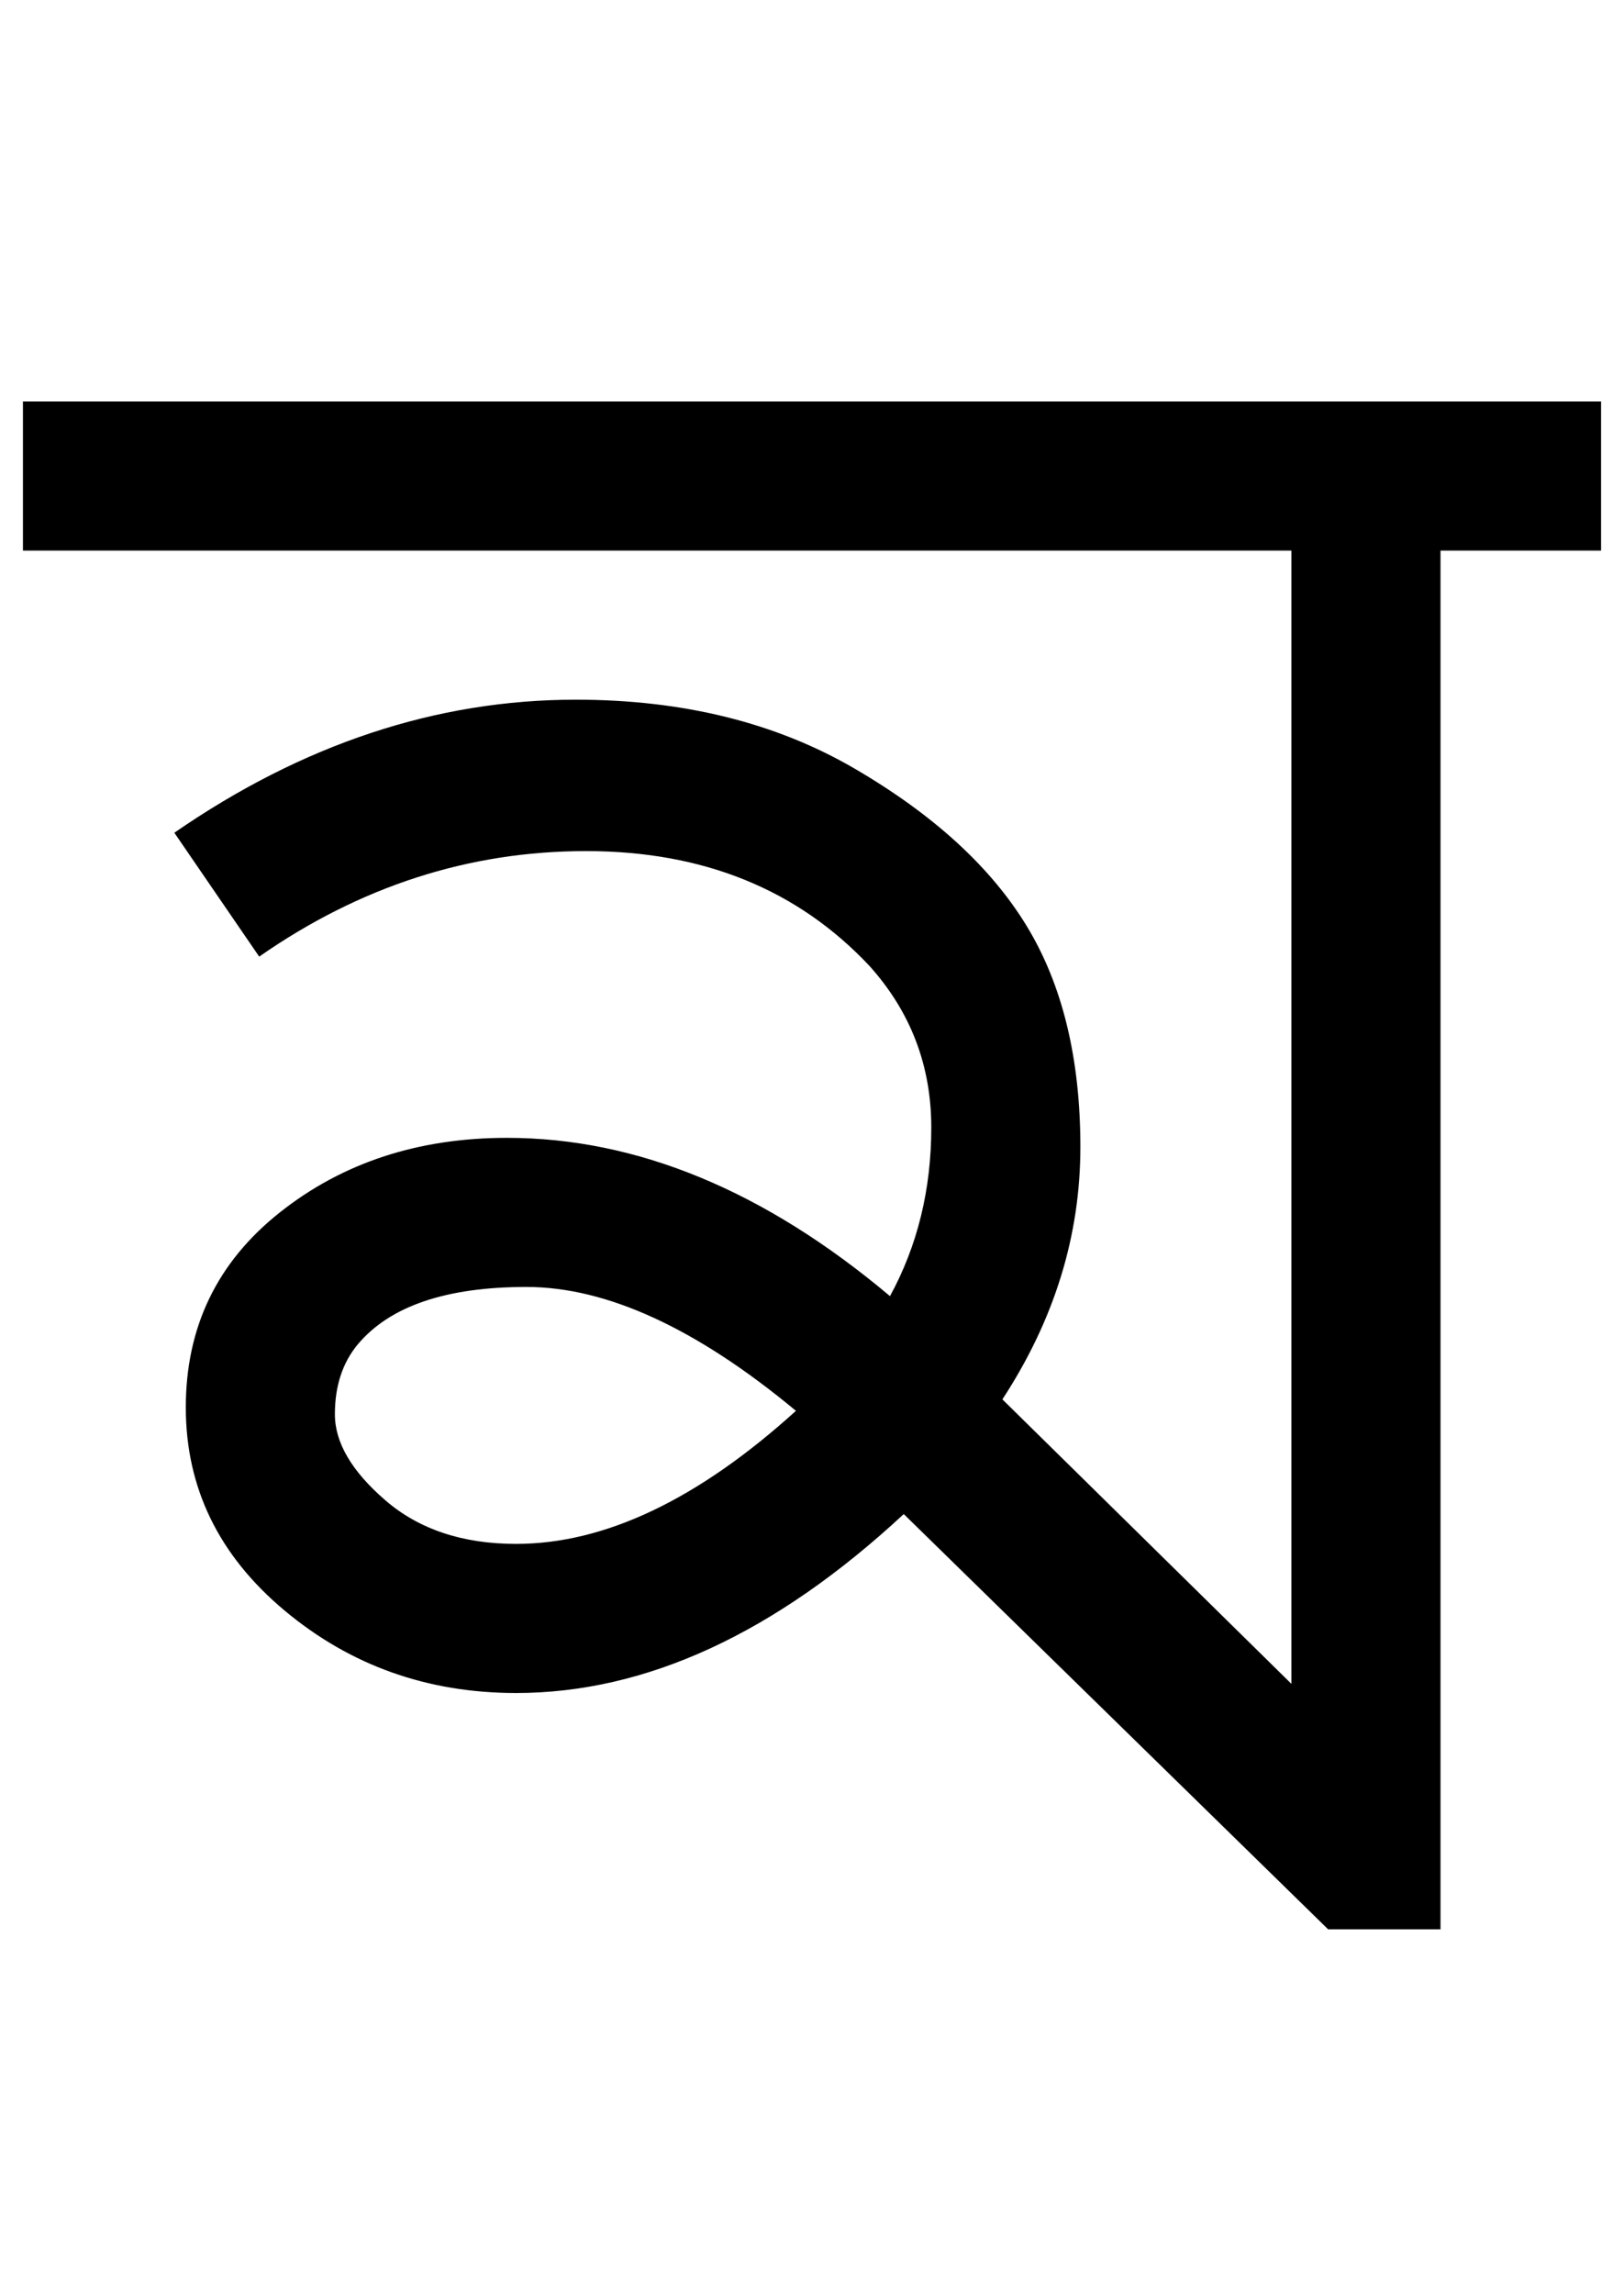 <?xml version="1.0" standalone="no"?>
<!DOCTYPE svg PUBLIC "-//W3C//DTD SVG 1.1//EN" "http://www.w3.org/Graphics/SVG/1.1/DTD/svg11.dtd" >
<svg xmlns="http://www.w3.org/2000/svg" xmlns:xlink="http://www.w3.org/1999/xlink" version="1.1" viewBox="-76 0 708 1000">
   <path fill="currentColor"
d="M0 363q84 -58 175 -58q70 0 121.5 30t75 68.5t23.5 96.5t-34 110l126 124v-494h-553v-65h688v65h-70v601h-49l-185 -181q-84 78 -169 78q-58 0 -101 -36t-43 -88.5t41 -85t99 -32.5q85 0 167 69q18 -33 18 -73.5t-27 -70.5q-47 -50 -123.5 -50t-142.5 46zM271 615
q-65 -54 -117.5 -54t-73.5 25q-10 12 -10 30.5t22 37.5t57 19q58 0 122 -58z" />
</svg>
